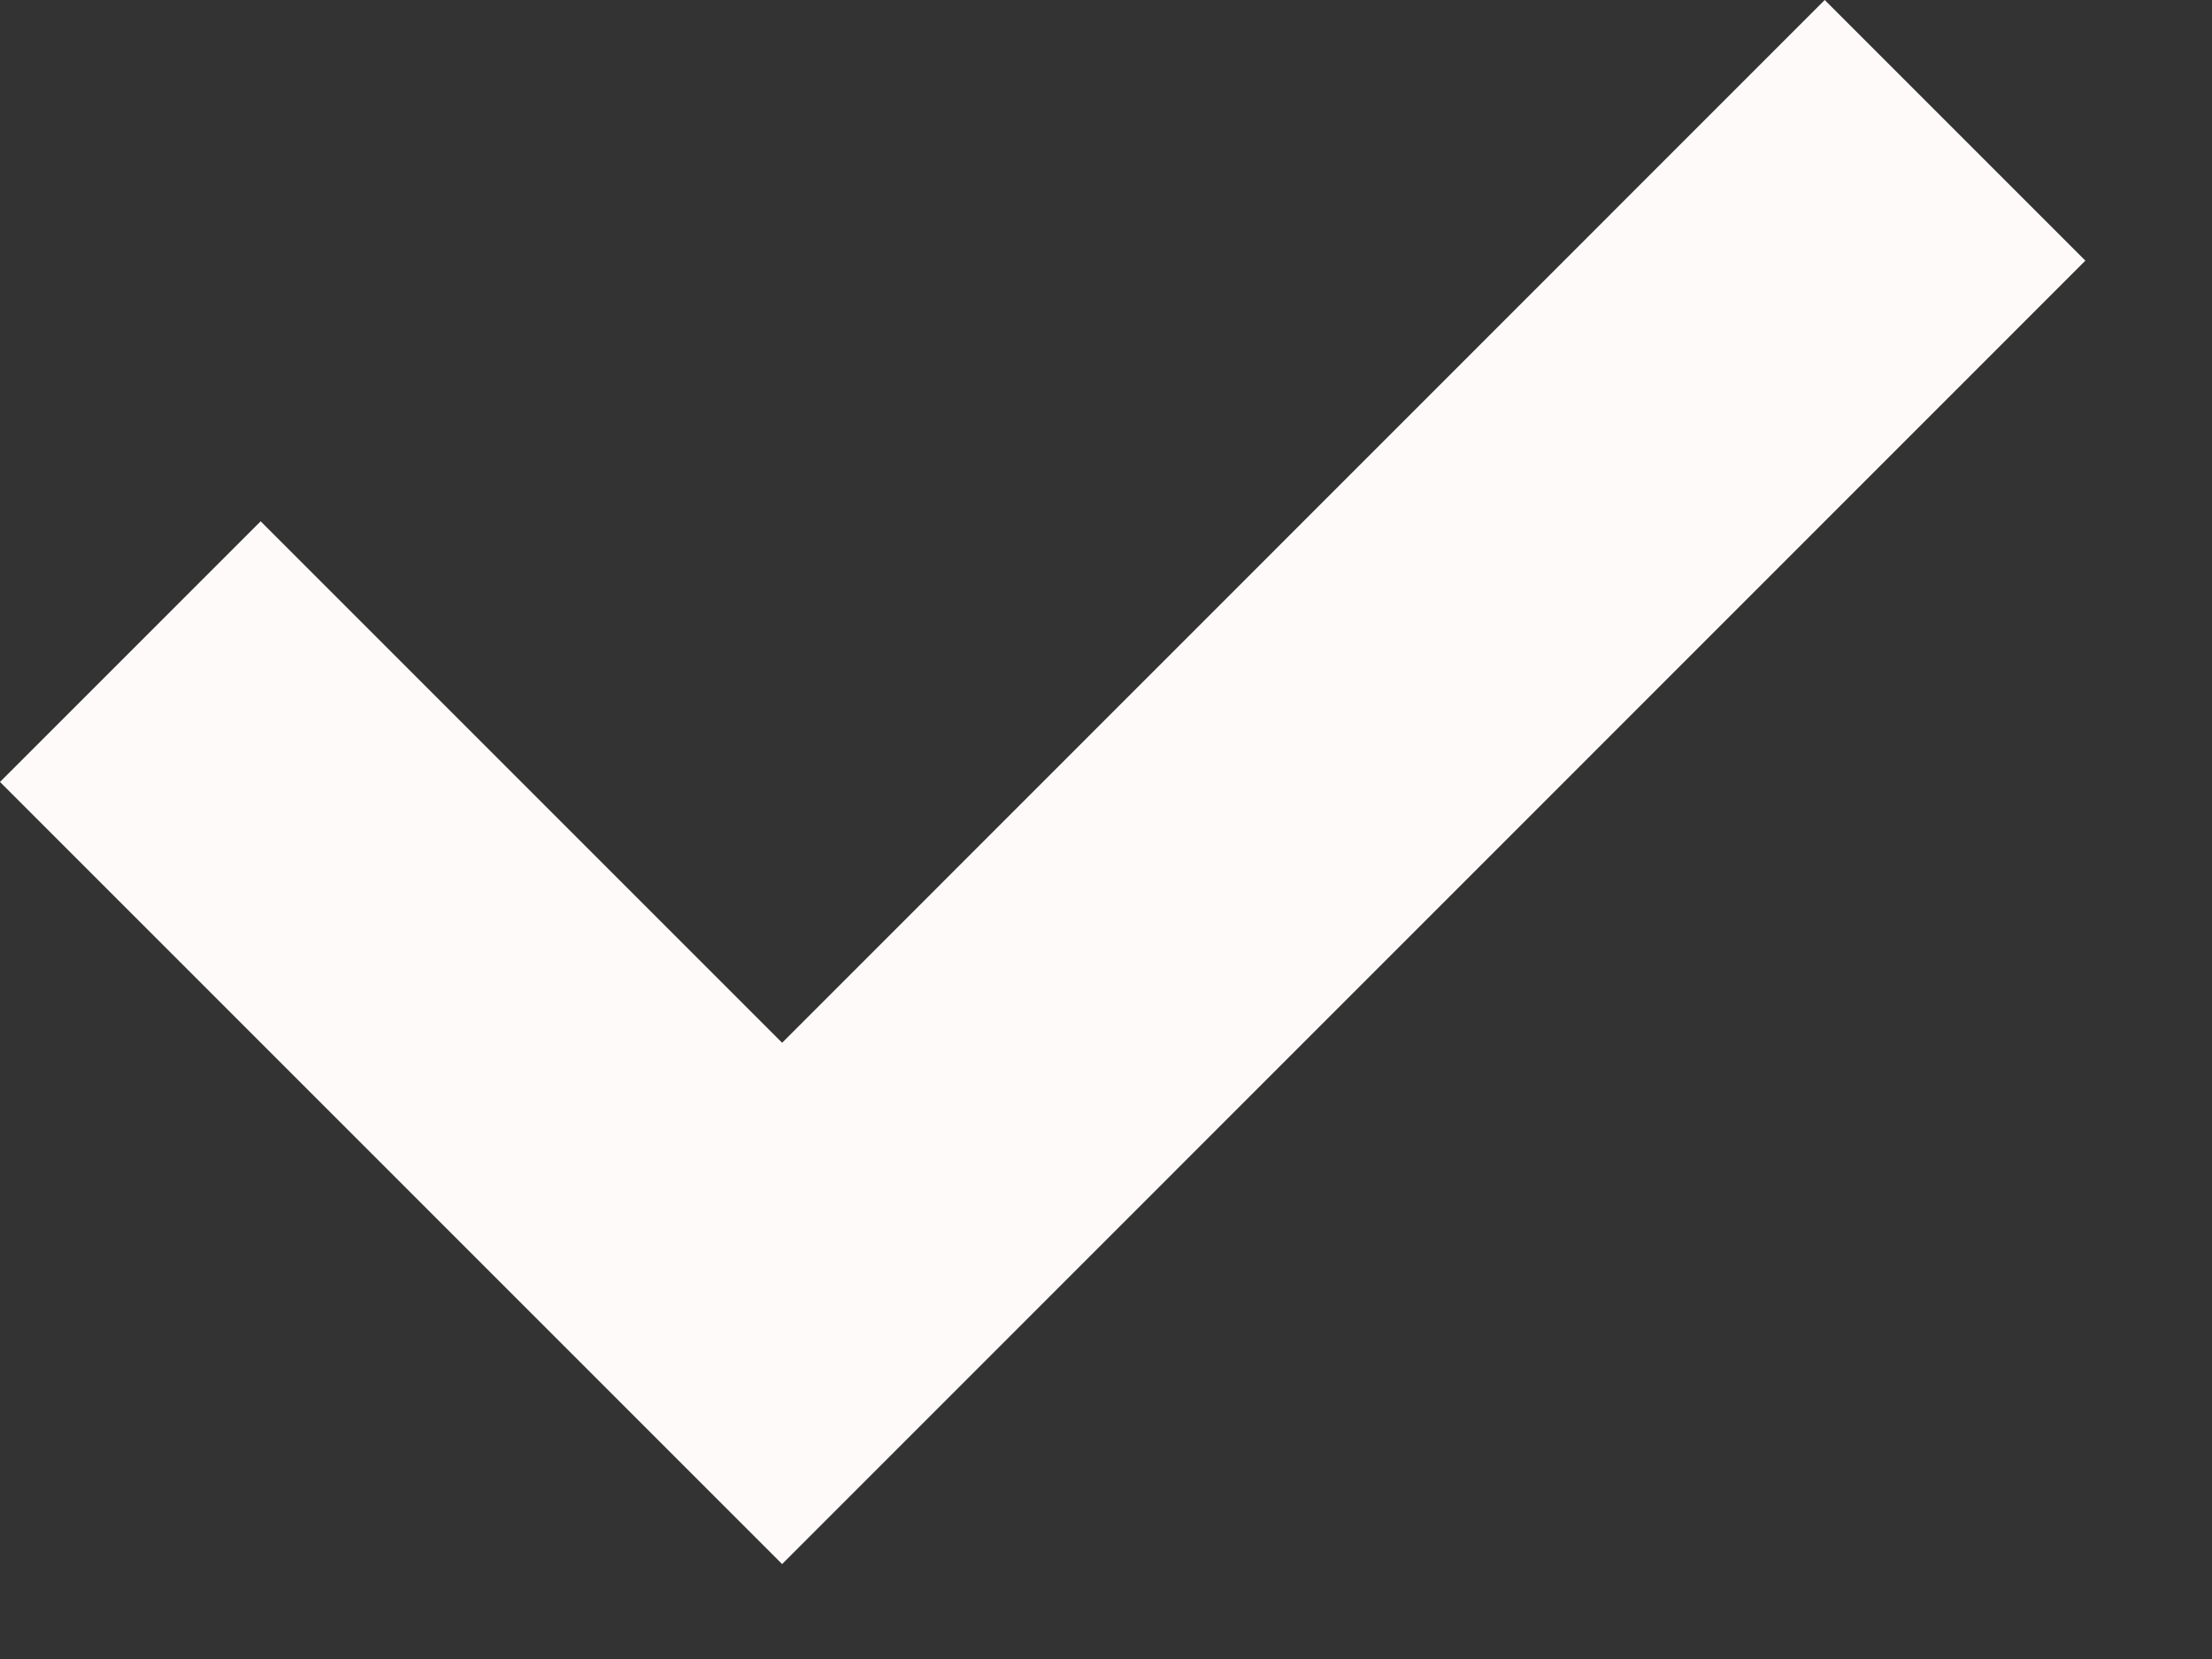 <svg width="12" height="9" viewBox="0 0 12 9" fill="none" xmlns="http://www.w3.org/2000/svg">
<rect x="0" y="0" width="12" height="9" fill="#333333" stroke="none"/>
<path d="M4.243 8.485L11.313 1.414L9.899 0L4.243 5.657L1.414 2.828L0 4.242L4.243 8.485Z" fill="#FFFAFA"/>
</svg>
